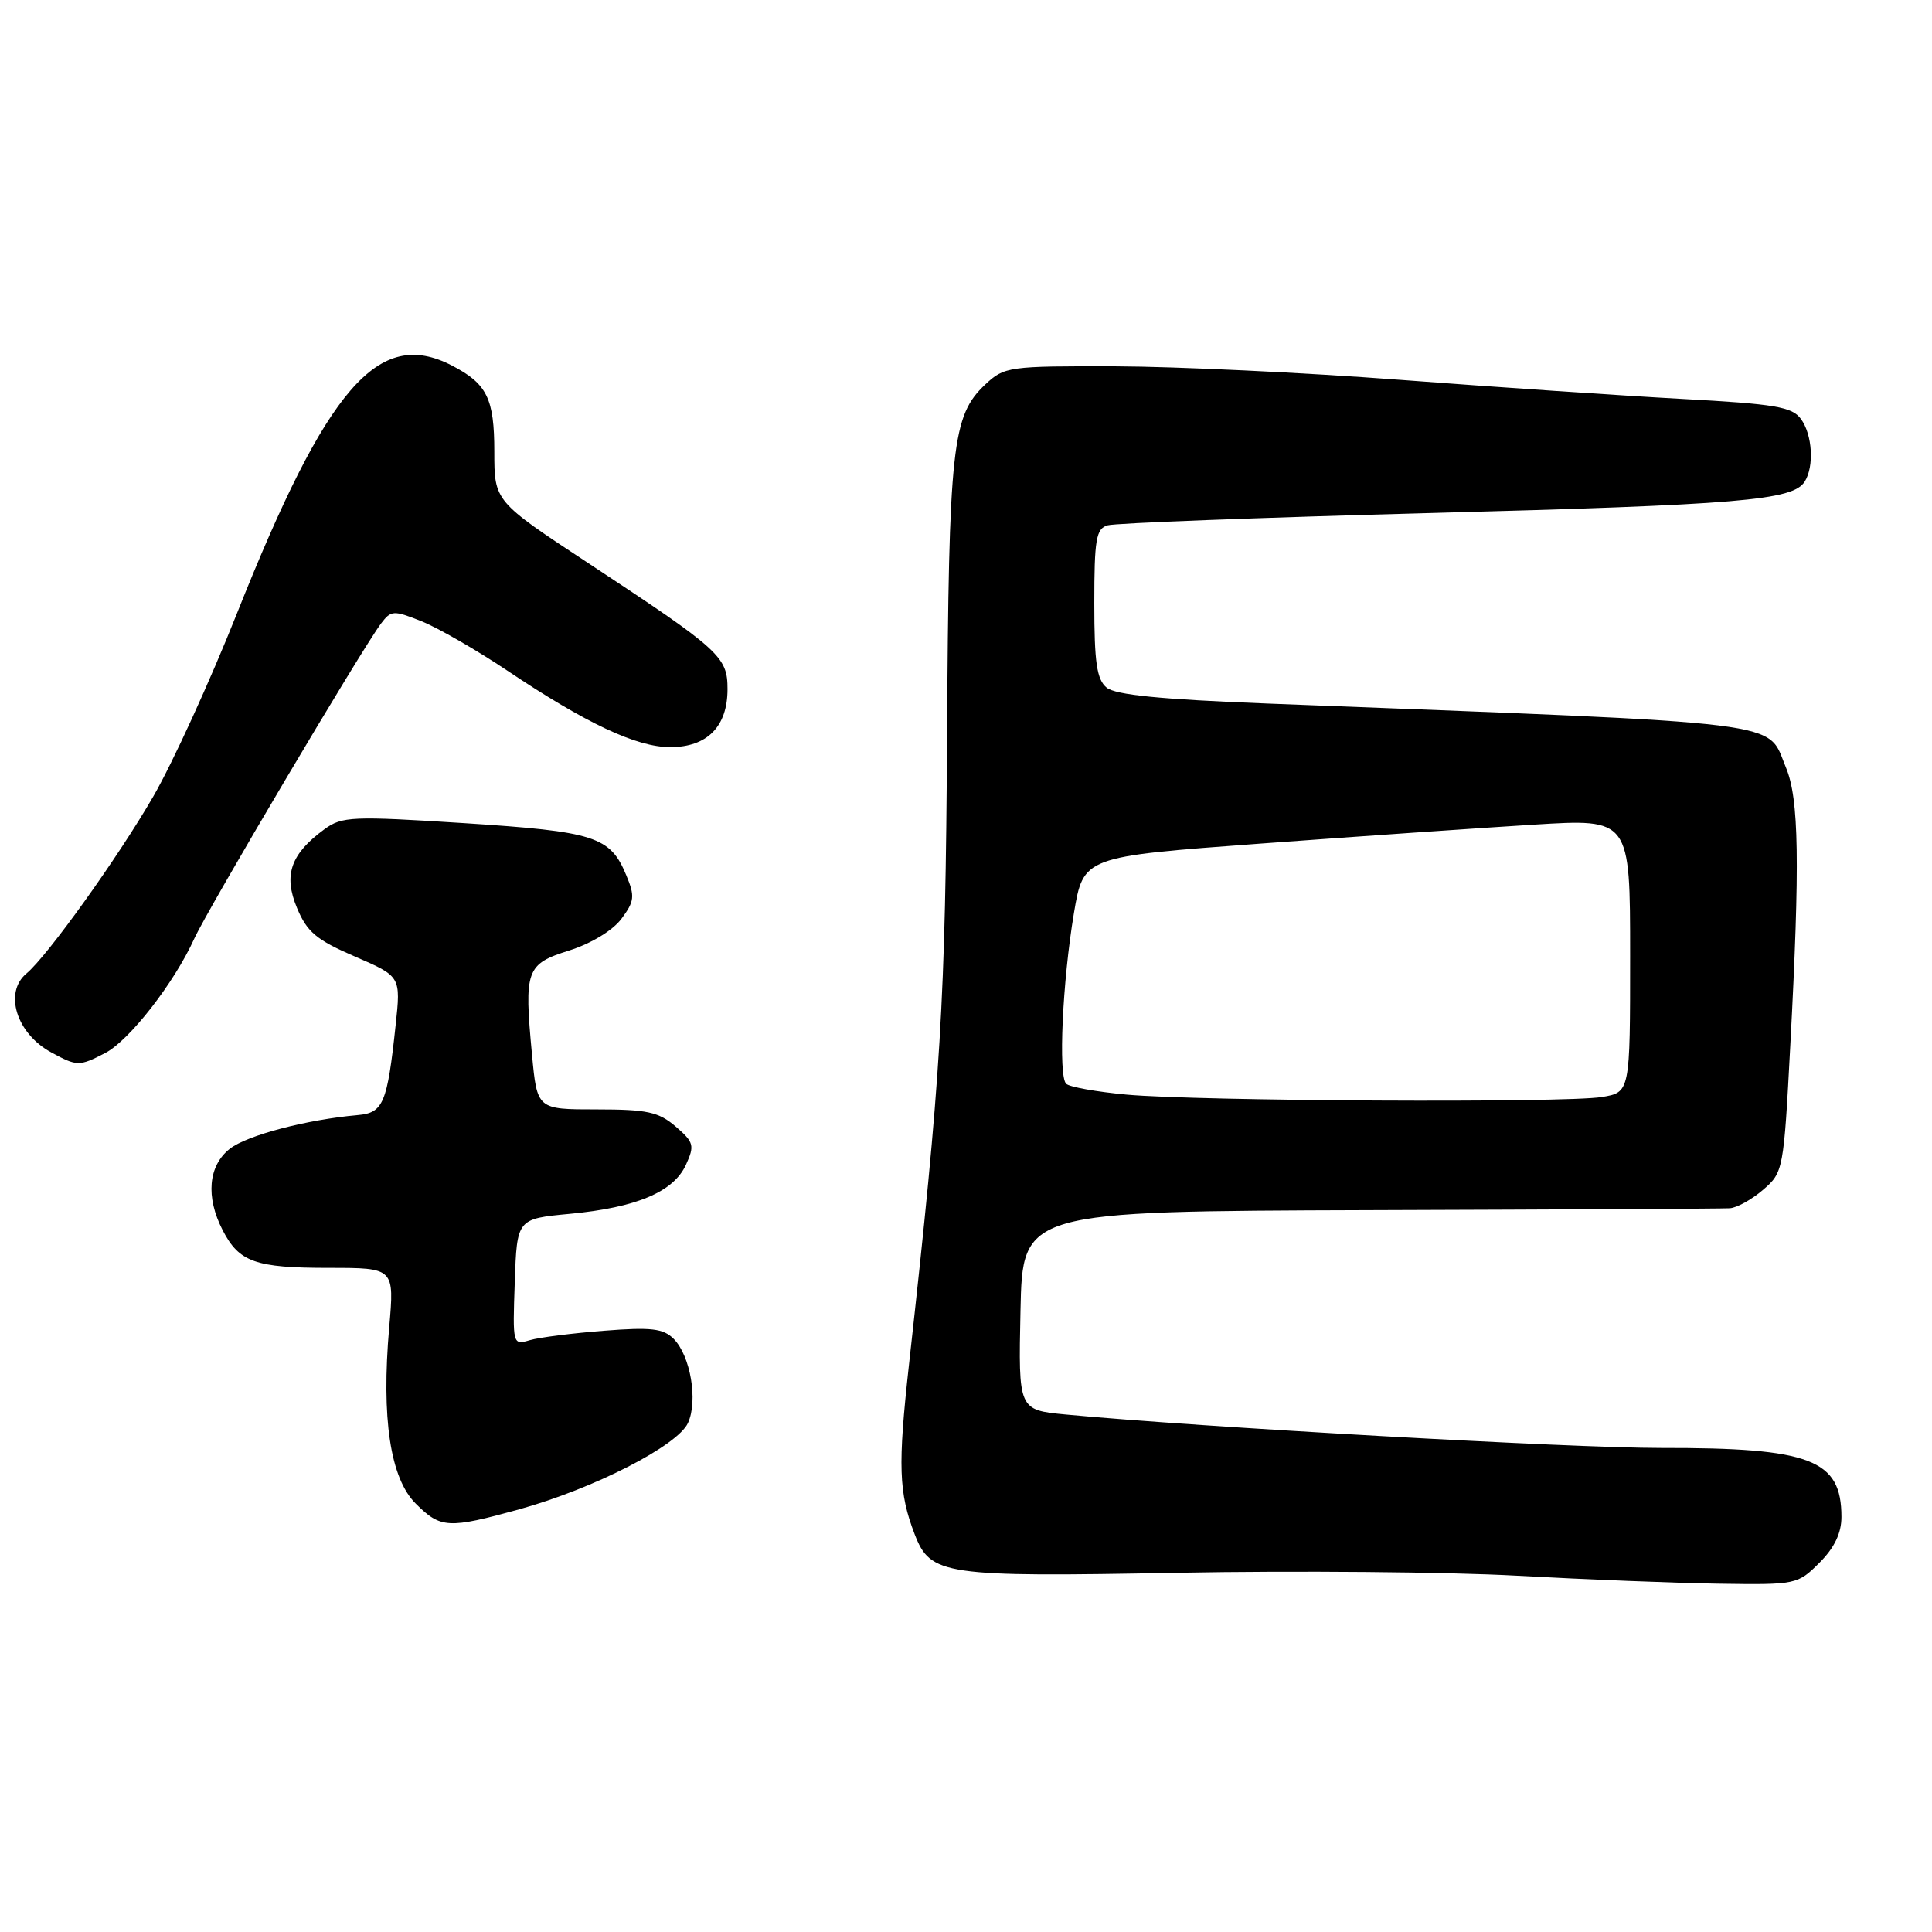 <?xml version="1.0" encoding="UTF-8" standalone="no"?>
<!DOCTYPE svg PUBLIC "-//W3C//DTD SVG 1.1//EN" "http://www.w3.org/Graphics/SVG/1.1/DTD/svg11.dtd" >
<svg xmlns="http://www.w3.org/2000/svg" xmlns:xlink="http://www.w3.org/1999/xlink" version="1.1" viewBox="0 0 256 256">
 <g >
 <path fill="currentColor"
d=" M 241.08 207.08 C 243.07 205.09 244.00 203.15 244.00 201.01 C 244.00 193.38 239.94 191.83 220.09 191.86 C 208.20 191.87 159.04 189.11 141.22 187.43 C 134.94 186.83 134.94 186.83 135.22 173.67 C 135.50 160.50 135.50 160.50 181.50 160.35 C 206.80 160.27 228.26 160.16 229.19 160.10 C 230.13 160.05 232.11 158.95 233.61 157.66 C 236.30 155.35 236.35 155.08 237.23 138.41 C 238.51 114.30 238.38 105.85 236.65 101.71 C 234.02 95.41 238.29 95.94 167.88 93.22 C 153.80 92.67 147.80 92.08 146.63 91.11 C 145.33 90.03 145.00 87.79 145.00 79.94 C 145.00 71.47 145.24 70.06 146.75 69.61 C 147.71 69.31 166.95 68.58 189.50 67.98 C 230.54 66.89 237.56 66.30 239.13 63.82 C 240.41 61.80 240.16 57.60 238.63 55.51 C 237.46 53.91 235.23 53.53 222.88 52.86 C 214.97 52.43 198.15 51.29 185.50 50.33 C 172.85 49.37 155.90 48.57 147.84 48.54 C 133.65 48.50 133.09 48.58 130.57 50.93 C 126.15 55.08 125.72 59.02 125.49 97.50 C 125.28 132.83 124.70 142.50 120.44 180.86 C 118.96 194.24 119.08 197.79 121.20 203.30 C 123.30 208.73 125.00 208.98 156.13 208.40 C 171.73 208.11 191.93 208.29 201.00 208.79 C 210.07 209.29 222.15 209.77 227.83 209.85 C 237.99 210.00 238.20 209.95 241.08 207.08 Z  M 68.84 199.98 C 78.68 197.25 89.79 191.56 91.16 188.55 C 92.51 185.59 91.49 179.64 89.26 177.40 C 87.89 176.03 86.28 175.84 80.05 176.33 C 75.90 176.65 71.47 177.21 70.21 177.58 C 67.93 178.25 67.92 178.20 68.21 169.88 C 68.50 161.50 68.50 161.50 75.50 160.84 C 84.34 160.01 89.25 157.93 90.89 154.34 C 92.06 151.78 91.94 151.35 89.53 149.27 C 87.27 147.33 85.76 147.00 79.03 147.00 C 71.17 147.00 71.17 147.00 70.49 139.71 C 69.44 128.48 69.70 127.75 75.44 125.94 C 78.34 125.02 81.19 123.29 82.34 121.75 C 84.07 119.43 84.15 118.77 82.99 115.99 C 80.86 110.83 78.85 110.19 61.50 109.07 C 46.65 108.12 45.32 108.18 43.00 109.87 C 38.51 113.15 37.53 115.95 39.36 120.32 C 40.69 123.51 41.94 124.55 47.04 126.75 C 53.12 129.38 53.12 129.38 52.42 135.88 C 51.32 146.19 50.78 147.46 47.43 147.75 C 40.64 148.35 32.73 150.43 30.45 152.22 C 27.59 154.47 27.23 158.61 29.51 163.02 C 31.69 167.24 33.83 168.00 43.56 168.00 C 52.26 168.00 52.26 168.00 51.57 175.90 C 50.52 187.95 51.71 195.86 55.08 199.23 C 58.39 202.54 59.40 202.59 68.84 199.98 Z  M 13.94 139.53 C 17.13 137.88 23.08 130.25 25.74 124.38 C 27.54 120.43 47.92 86.04 50.49 82.62 C 51.83 80.85 52.13 80.84 55.88 82.33 C 58.06 83.21 63.14 86.13 67.17 88.83 C 77.69 95.87 84.34 99.00 88.81 99.00 C 93.71 99.00 96.40 96.27 96.40 91.32 C 96.40 87.01 95.46 86.15 78.00 74.65 C 65.50 66.42 65.50 66.42 65.50 59.86 C 65.50 52.79 64.54 50.85 59.87 48.43 C 50.14 43.40 43.34 51.26 31.37 81.35 C 27.84 90.23 22.87 101.10 20.33 105.50 C 15.65 113.61 6.27 126.70 3.51 128.99 C 0.48 131.51 2.18 136.95 6.78 139.44 C 10.21 141.31 10.50 141.31 13.94 139.53 Z  M 149.27 145.04 C 145.29 144.67 141.69 144.03 141.27 143.60 C 140.21 142.54 140.78 130.07 142.30 121.00 C 143.56 113.51 143.56 113.51 167.03 111.78 C 179.94 110.83 196.24 109.70 203.25 109.27 C 216.00 108.48 216.00 108.48 216.00 126.61 C 216.00 144.74 216.00 144.74 212.25 145.36 C 207.42 146.16 158.73 145.91 149.27 145.04 Z "/>
</g>
</svg>
